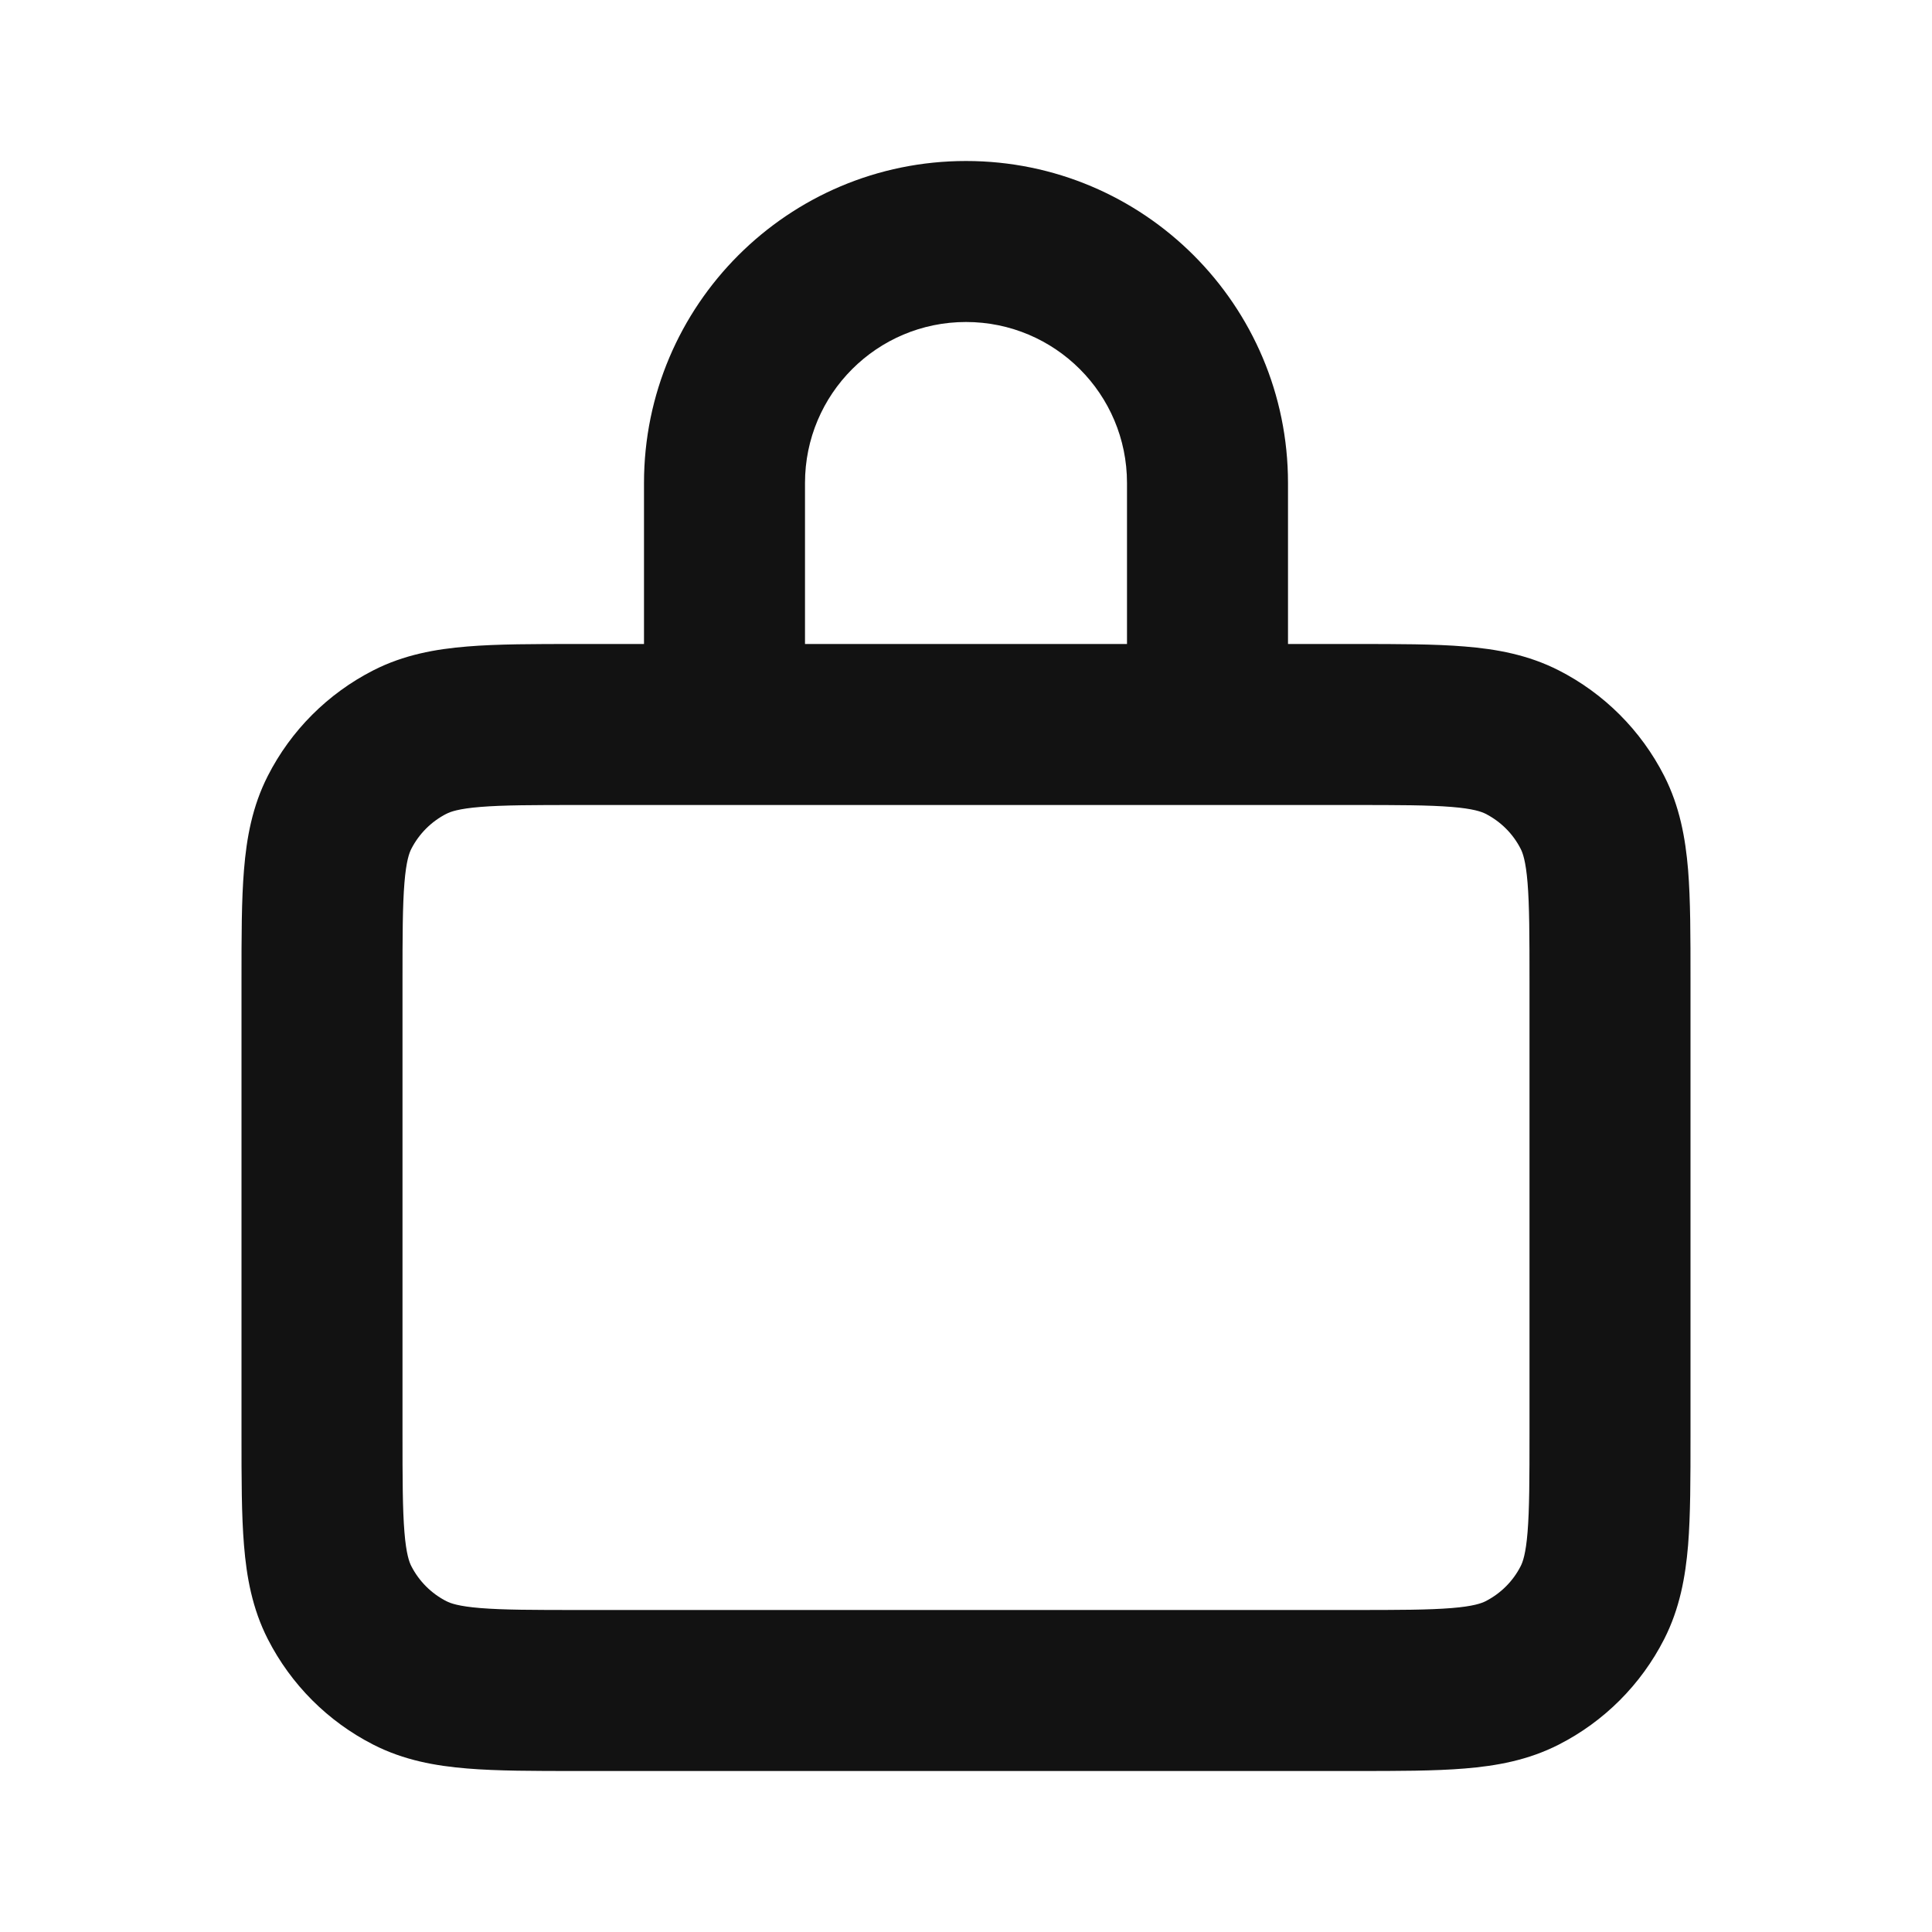 <svg width="24" height="24" viewBox="0 0 24 24" fill="none" xmlns="http://www.w3.org/2000/svg">
<path fill-rule="evenodd" clip-rule="evenodd" d="M12 4C10.895 4 10 4.895 10 6V8H14V6C14 4.895 13.105 4 12 4ZM16 8V6C16 3.791 14.209 2 12 2C9.791 2 8 3.791 8 6V8L7.162 8C6.635 8 6.18 8 5.805 8.031C5.41 8.063 5.016 8.134 4.638 8.327C4.073 8.615 3.614 9.074 3.327 9.638C3.134 10.016 3.063 10.41 3.031 10.805C3 11.18 3 11.634 3 12.161V17.838C3 18.366 3 18.82 3.031 19.195C3.063 19.59 3.134 19.984 3.327 20.362C3.615 20.926 4.073 21.385 4.638 21.673C5.016 21.866 5.41 21.937 5.805 21.969C6.18 22 6.635 22 7.162 22H16.838C17.366 22 17.82 22 18.195 21.969C18.59 21.937 18.983 21.866 19.362 21.673C19.926 21.386 20.385 20.927 20.673 20.362C20.866 19.983 20.937 19.59 20.97 19.195C21 18.821 21 18.367 21 17.841V12.159C21 11.633 21 11.179 20.97 10.805C20.937 10.41 20.866 10.017 20.673 9.638C20.385 9.073 19.926 8.614 19.362 8.327C18.983 8.134 18.59 8.063 18.195 8.031C17.821 8 17.366 8 16.839 8L16 8ZM7.2 10C6.624 10 6.251 10.001 5.968 10.024C5.696 10.046 5.595 10.084 5.546 10.109C5.358 10.205 5.205 10.358 5.109 10.546C5.084 10.595 5.046 10.696 5.024 10.968C5.001 11.251 5 11.623 5 12.2V17.8C5 18.377 5.001 18.749 5.024 19.032C5.046 19.304 5.084 19.405 5.109 19.454C5.205 19.642 5.358 19.795 5.546 19.891C5.595 19.916 5.696 19.954 5.968 19.976C6.251 19.999 6.624 20 7.2 20H16.8C17.377 20 17.749 19.999 18.032 19.976C18.304 19.954 18.404 19.916 18.454 19.891C18.642 19.795 18.796 19.642 18.891 19.454C18.916 19.405 18.954 19.304 18.976 19.032C18.999 18.749 19 18.377 19 17.8V12.2C19 11.623 18.999 11.251 18.976 10.968C18.954 10.696 18.916 10.595 18.891 10.546C18.796 10.358 18.642 10.205 18.454 10.109C18.404 10.084 18.304 10.046 18.032 10.024C17.749 10.001 17.377 10 16.8 10H7.2Z" fill="#121212"/>
</svg>
